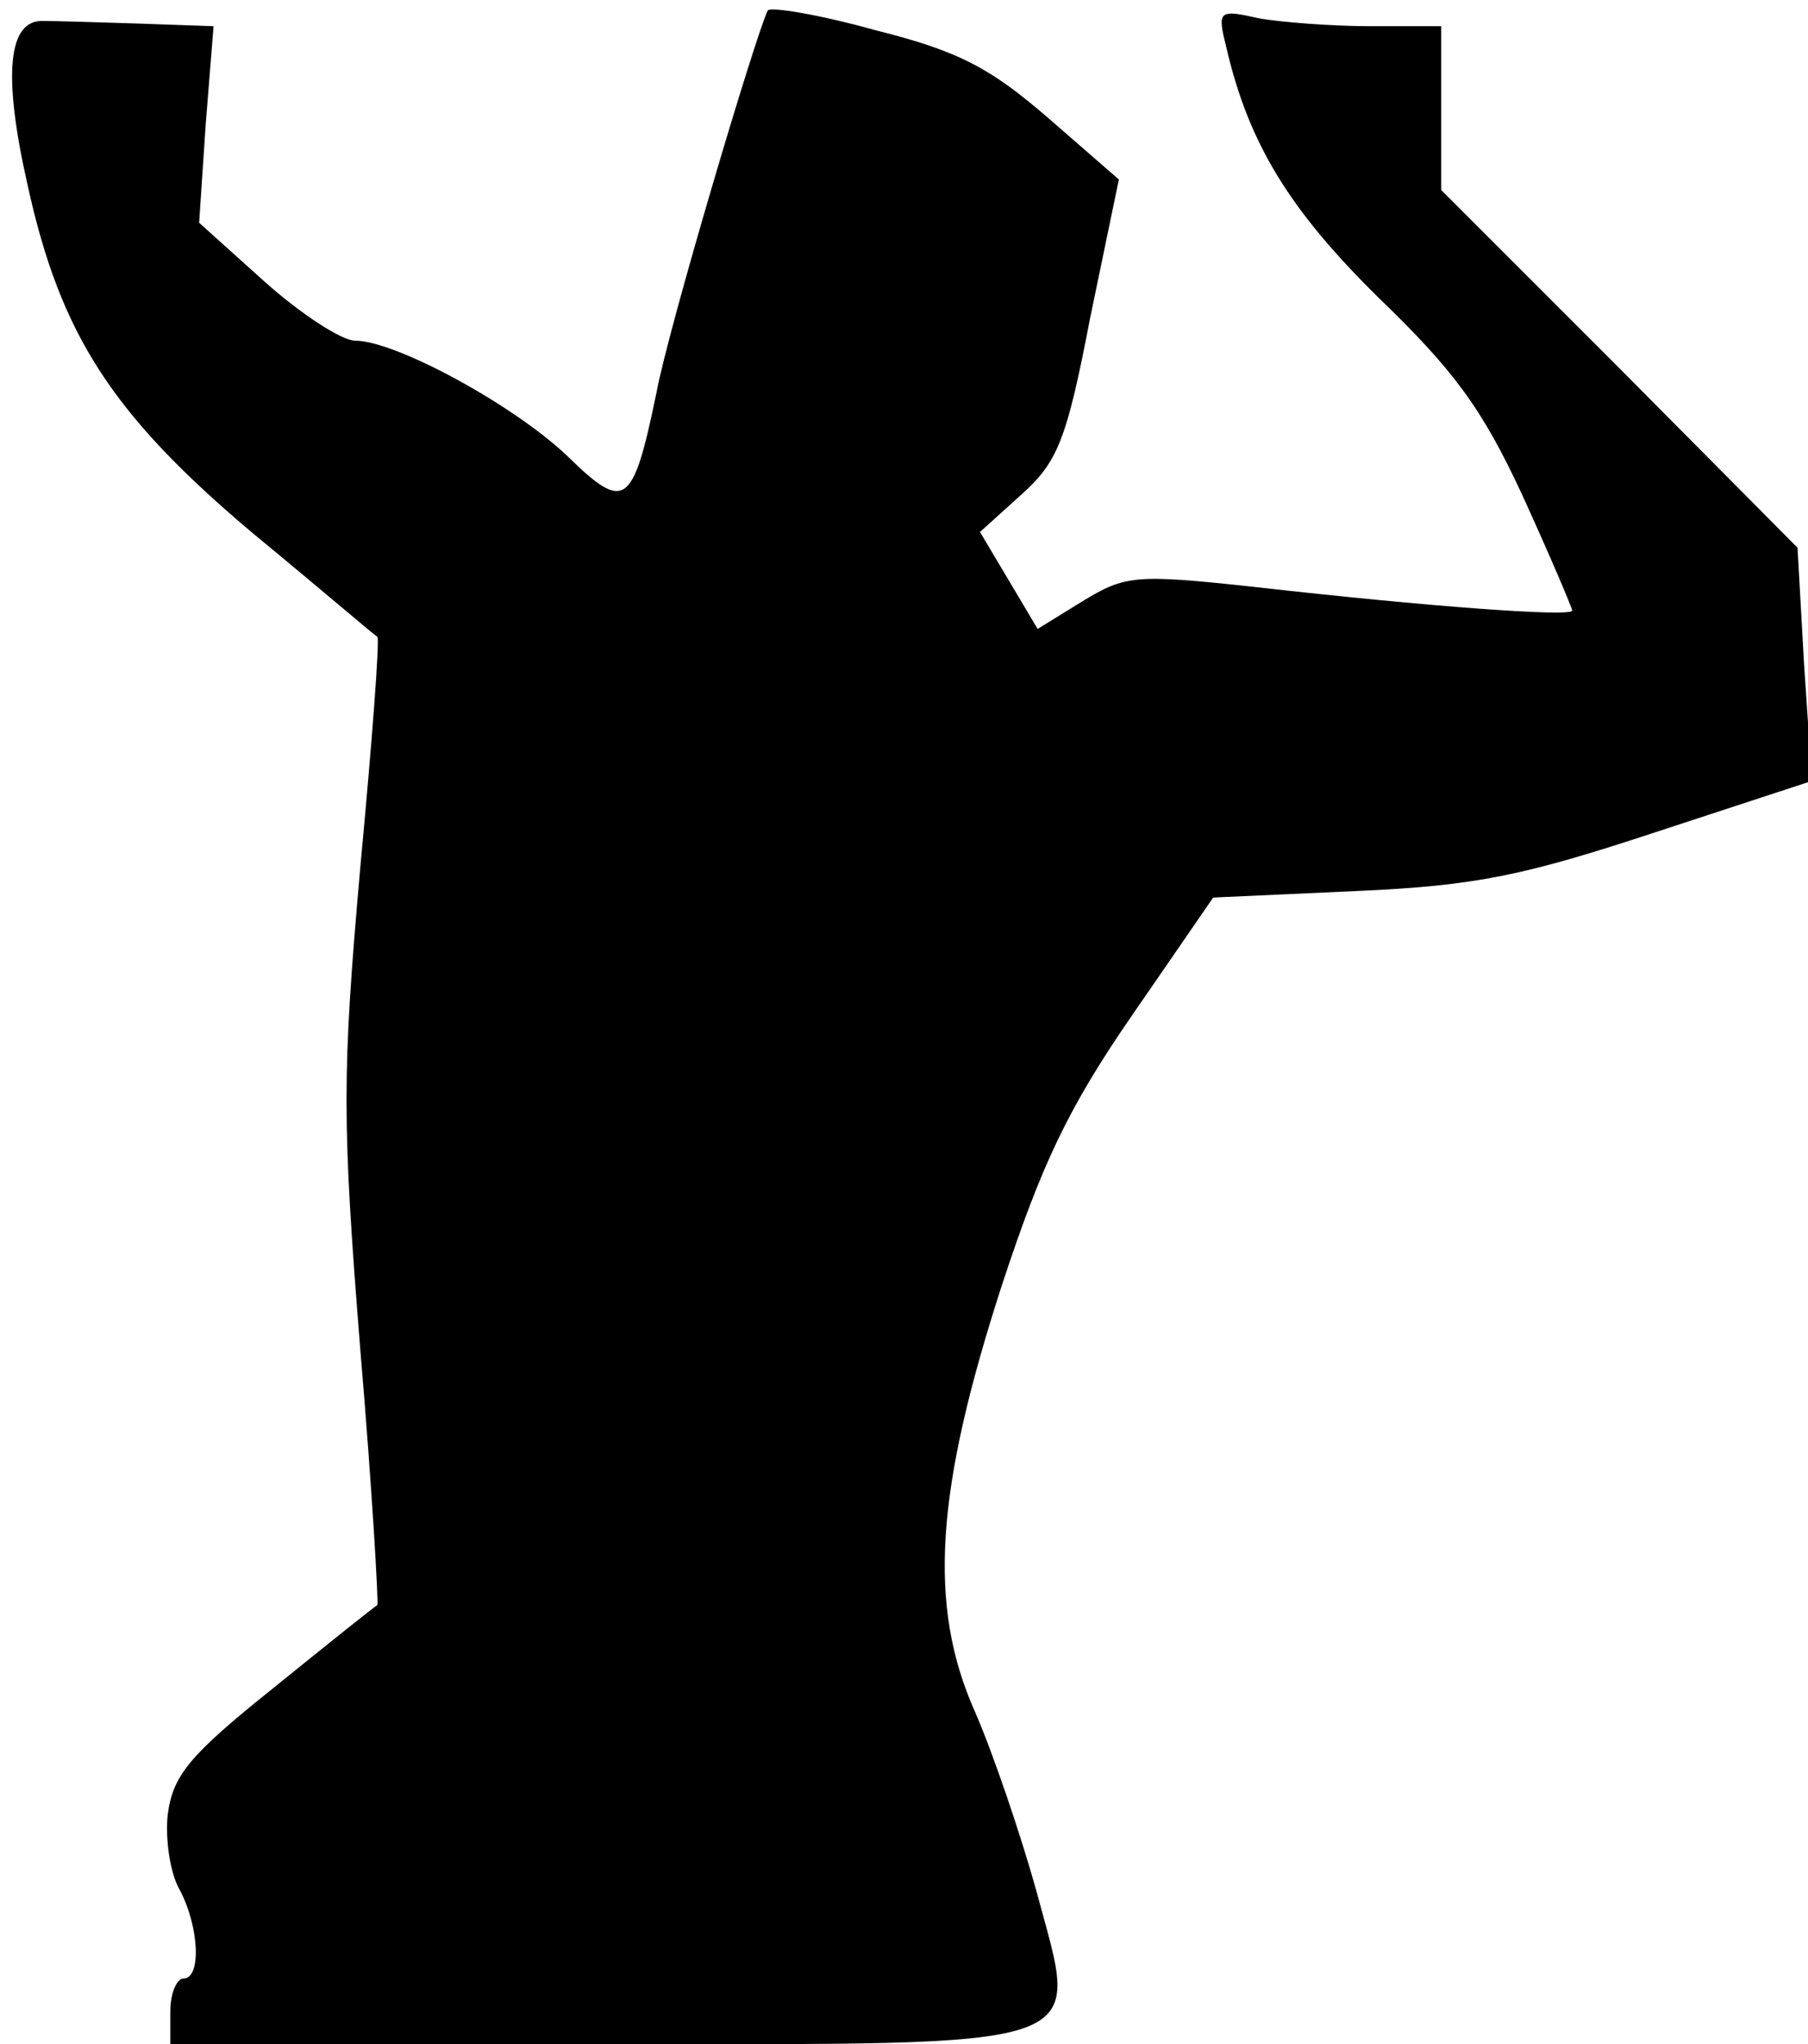 <?xml version="1.0" standalone="no"?>
<!DOCTYPE svg PUBLIC "-//W3C//DTD SVG 20010904//EN"
 "http://www.w3.org/TR/2001/REC-SVG-20010904/DTD/svg10.dtd">
<svg version="1.0" xmlns="http://www.w3.org/2000/svg"
 width="138pt" height="156pt" viewBox="0 0 138 156"
 preserveAspectRatio="xMidYMid meet">
<g transform="translate(0,156) scale(0.1,-0.1)"
fill="#000000" stroke="none">
<path fill="#000000" stroke="none" d="M586 1552 c-9 -18 -76 -243 -85 -292
-18 -87 -24 -91 -68 -48 -41 39 -131 88 -162 88 -10 0 -41 20 -69 45 l-50 45
5 75 6 75 -57 2 c-31 1 -64 2 -73 2 -27 1 -31 -41 -12 -125 25 -114 64 -175
172 -266 51 -42 93 -78 95 -79 2 -1 -4 -80 -13 -176 -14 -159 -14 -192 0 -368
9 -106 14 -194 13 -195 -2 -1 -37 -29 -79 -63 -65 -52 -77 -67 -81 -97 -2 -19
2 -45 9 -57 15 -28 17 -68 3 -68 -5 0 -10 -11 -10 -25 l0 -25 323 0 c391 0
371 -7 338 117 -12 43 -33 105 -47 137 -36 81 -30 169 21 326 30 91 50 134 99
205 l62 90 110 5 c91 4 128 12 228 45 l119 39 -6 89 -5 89 -136 137 -136 136
0 63 0 62 -54 0 c-29 0 -68 3 -85 6 -31 7 -32 6 -25 -22 17 -74 49 -125 116
-191 57 -55 79 -84 110 -151 21 -46 38 -86 38 -88 0 -5 -110 3 -242 18 -92 10
-99 9 -132 -11 l-34 -21 -22 37 -22 37 31 28 c28 25 35 41 53 135 l22 106 -54
47 c-44 38 -68 51 -132 67 -43 12 -80 18 -82 15z"/>
</g>
</svg>

